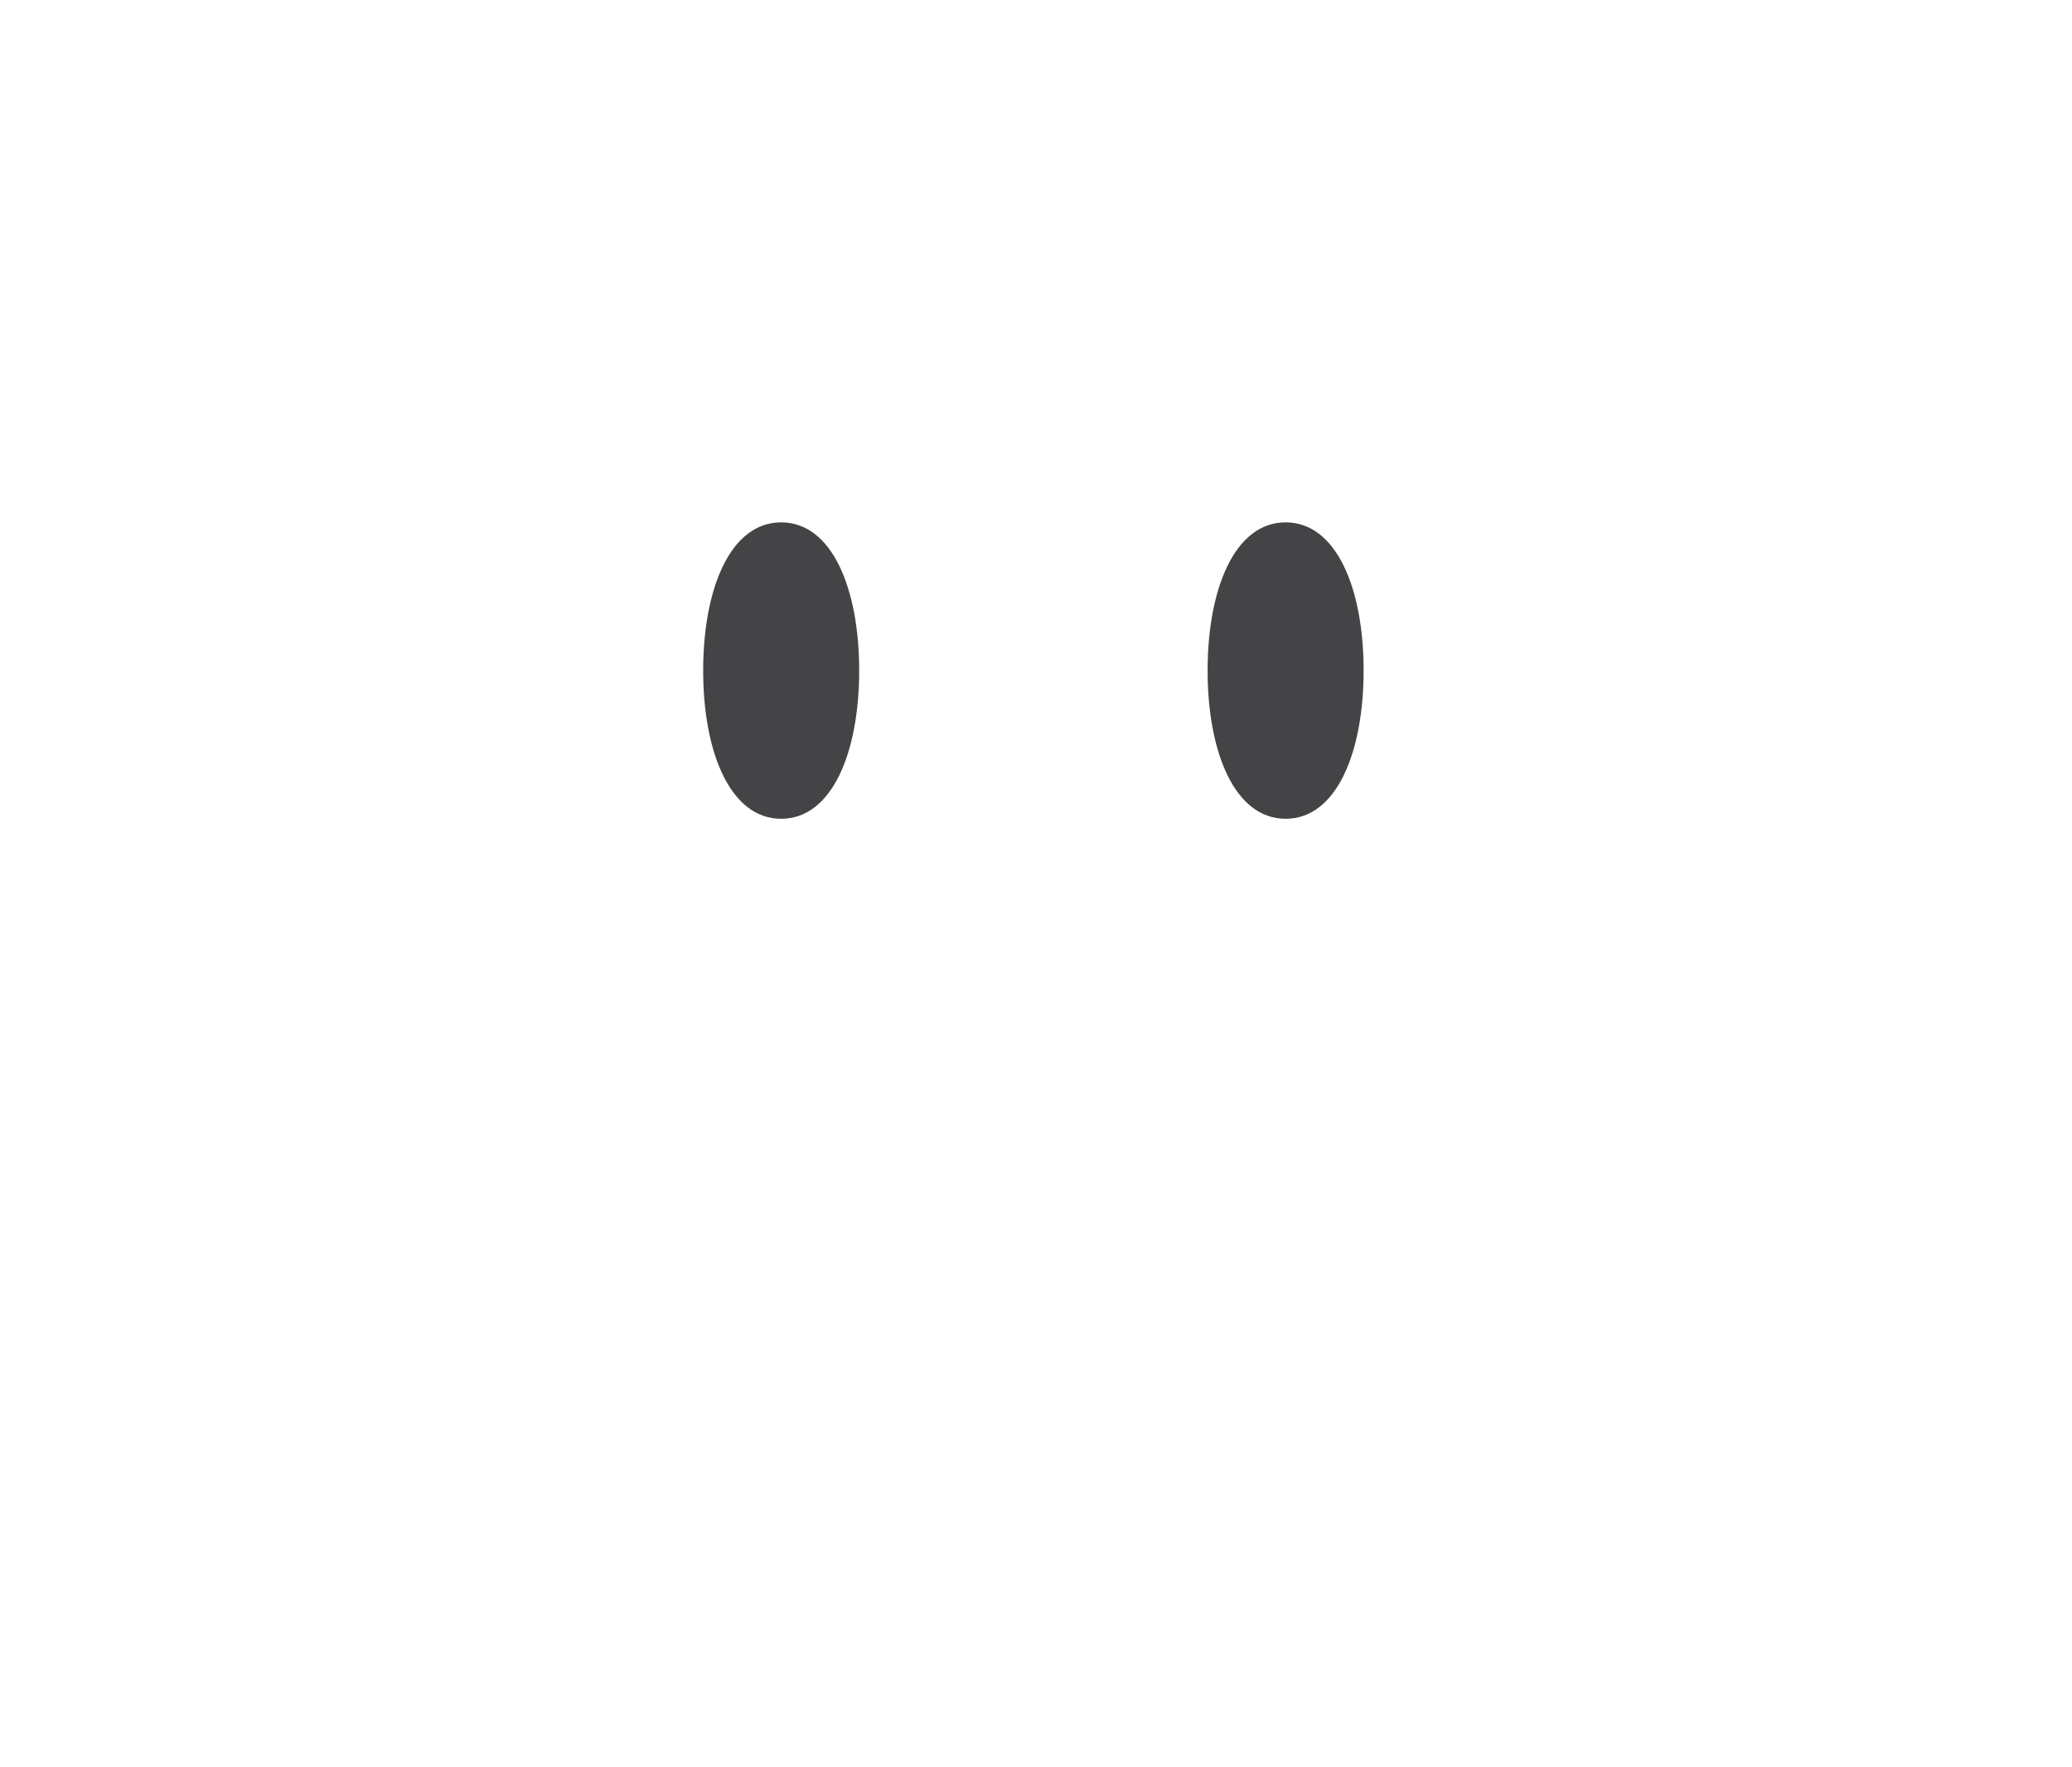 <svg width="68" height="58" viewBox="0 0 68 58" fill="none" xmlns="http://www.w3.org/2000/svg">
<g id="Group 14331">
<g id="Vector" filter="url(#filter0_diii_708_34)">
<path d="M66 29.798V31.93C65.697 37.521 63.667 41.653 60.764 44.705C58.45 47.137 55.583 48.884 52.593 50.136C48.435 51.876 44.041 52.662 40.568 53.007C39.343 53.129 38.233 53.197 37.288 53.23H30.473C29.581 53.197 28.554 53.135 27.432 53.029C23.956 52.701 19.56 51.946 15.407 50.26C12.413 49.044 9.543 47.345 7.235 44.973C4.239 41.895 2.188 37.685 2.03 31.93C2.03 31.93 2 31.569 2 30.935C2 28.42 2.479 21.607 7.235 15.96C7.246 15.948 7.255 15.936 7.266 15.924C7.266 15.924 7.678 11.514 9.184 7.45C10.41 4.139 12.362 1.056 15.407 0.774C15.417 0.773 15.427 0.772 15.437 0.771H15.941C17.523 0.834 22.581 1.557 27.432 7.45H40.568C45.171 1.427 50.672 0.82 52.19 0.771H52.593C55.536 1.034 57.485 4.127 58.738 7.45C60.271 11.514 60.764 15.924 60.764 15.924C64.951 20.871 65.843 26.724 66 29.798Z" fill="white"/>
</g>
<g id="Ellipse 1850" filter="url(#filter1_di_708_34)">
<path d="M28.197 25.007C28.197 27.693 27.307 29.871 25.637 29.871C23.967 29.871 23.077 27.693 23.077 25.007C23.077 22.32 23.967 20.143 25.637 20.143C27.307 20.143 28.197 22.32 28.197 25.007Z" fill="#444447"/>
</g>
<g id="Ellipse 1851" filter="url(#filter2_di_708_34)">
<path d="M44.752 25.007C44.752 27.693 43.862 29.871 42.192 29.871C40.523 29.871 39.632 27.693 39.632 25.007C39.632 22.32 40.523 20.143 42.192 20.143C43.862 20.143 44.752 22.32 44.752 25.007Z" fill="#444447"/>
</g>
</g>
<defs>
<filter id="filter0_diii_708_34" x="0" y="-9.229" width="68" height="66.459" filterUnits="userSpaceOnUse" color-interpolation-filters="sRGB">
<feFlood flood-opacity="0" result="BackgroundImageFix"/>
<feColorMatrix in="SourceAlpha" type="matrix" values="0 0 0 0 0 0 0 0 0 0 0 0 0 0 0 0 0 0 127 0" result="hardAlpha"/>
<feOffset dy="2"/>
<feGaussianBlur stdDeviation="1"/>
<feComposite in2="hardAlpha" operator="out"/>
<feColorMatrix type="matrix" values="0 0 0 0 0 0 0 0 0 0 0 0 0 0 0 0 0 0 0.25 0"/>
<feBlend mode="normal" in2="BackgroundImageFix" result="effect1_dropShadow_708_34"/>
<feBlend mode="normal" in="SourceGraphic" in2="effect1_dropShadow_708_34" result="shape"/>
<feColorMatrix in="SourceAlpha" type="matrix" values="0 0 0 0 0 0 0 0 0 0 0 0 0 0 0 0 0 0 127 0" result="hardAlpha"/>
<feOffset dy="-10"/>
<feGaussianBlur stdDeviation="7"/>
<feComposite in2="hardAlpha" operator="arithmetic" k2="-1" k3="1"/>
<feColorMatrix type="matrix" values="0 0 0 0 0 0 0 0 0 0 0 0 0 0 0 0 0 0 0.1 0"/>
<feBlend mode="normal" in2="shape" result="effect2_innerShadow_708_34"/>
<feColorMatrix in="SourceAlpha" type="matrix" values="0 0 0 0 0 0 0 0 0 0 0 0 0 0 0 0 0 0 127 0" result="hardAlpha"/>
<feOffset dy="4"/>
<feGaussianBlur stdDeviation="1"/>
<feComposite in2="hardAlpha" operator="arithmetic" k2="-1" k3="1"/>
<feColorMatrix type="matrix" values="0 0 0 0 0 0 0 0 0 0 0 0 0 0 0 0 0 0 0.02 0"/>
<feBlend mode="normal" in2="effect2_innerShadow_708_34" result="effect3_innerShadow_708_34"/>
<feColorMatrix in="SourceAlpha" type="matrix" values="0 0 0 0 0 0 0 0 0 0 0 0 0 0 0 0 0 0 127 0" result="hardAlpha"/>
<feOffset dy="4"/>
<feGaussianBlur stdDeviation="7"/>
<feComposite in2="hardAlpha" operator="arithmetic" k2="-1" k3="1"/>
<feColorMatrix type="matrix" values="0 0 0 0 0 0 0 0 0 0 0 0 0 0 0 0 0 0 0.04 0"/>
<feBlend mode="normal" in2="effect3_innerShadow_708_34" result="effect4_innerShadow_708_34"/>
</filter>
<filter id="filter1_di_708_34" x="22.077" y="16.143" width="7.12" height="15.729" filterUnits="userSpaceOnUse" color-interpolation-filters="sRGB">
<feFlood flood-opacity="0" result="BackgroundImageFix"/>
<feColorMatrix in="SourceAlpha" type="matrix" values="0 0 0 0 0 0 0 0 0 0 0 0 0 0 0 0 0 0 127 0" result="hardAlpha"/>
<feOffset dy="1"/>
<feGaussianBlur stdDeviation="0.5"/>
<feComposite in2="hardAlpha" operator="out"/>
<feColorMatrix type="matrix" values="0 0 0 0 0 0 0 0 0 0 0 0 0 0 0 0 0 0 0.3 0"/>
<feBlend mode="normal" in2="BackgroundImageFix" result="effect1_dropShadow_708_34"/>
<feBlend mode="normal" in="SourceGraphic" in2="effect1_dropShadow_708_34" result="shape"/>
<feColorMatrix in="SourceAlpha" type="matrix" values="0 0 0 0 0 0 0 0 0 0 0 0 0 0 0 0 0 0 127 0" result="hardAlpha"/>
<feOffset dy="-4"/>
<feGaussianBlur stdDeviation="2"/>
<feComposite in2="hardAlpha" operator="arithmetic" k2="-1" k3="1"/>
<feColorMatrix type="matrix" values="0 0 0 0 0.447 0 0 0 0 0.655 0 0 0 0 0.965 0 0 0 0.4 0"/>
<feBlend mode="normal" in2="shape" result="effect2_innerShadow_708_34"/>
</filter>
<filter id="filter2_di_708_34" x="38.632" y="16.143" width="7.12" height="15.729" filterUnits="userSpaceOnUse" color-interpolation-filters="sRGB">
<feFlood flood-opacity="0" result="BackgroundImageFix"/>
<feColorMatrix in="SourceAlpha" type="matrix" values="0 0 0 0 0 0 0 0 0 0 0 0 0 0 0 0 0 0 127 0" result="hardAlpha"/>
<feOffset dy="1"/>
<feGaussianBlur stdDeviation="0.5"/>
<feComposite in2="hardAlpha" operator="out"/>
<feColorMatrix type="matrix" values="0 0 0 0 0 0 0 0 0 0 0 0 0 0 0 0 0 0 0.3 0"/>
<feBlend mode="normal" in2="BackgroundImageFix" result="effect1_dropShadow_708_34"/>
<feBlend mode="normal" in="SourceGraphic" in2="effect1_dropShadow_708_34" result="shape"/>
<feColorMatrix in="SourceAlpha" type="matrix" values="0 0 0 0 0 0 0 0 0 0 0 0 0 0 0 0 0 0 127 0" result="hardAlpha"/>
<feOffset dy="-4"/>
<feGaussianBlur stdDeviation="2"/>
<feComposite in2="hardAlpha" operator="arithmetic" k2="-1" k3="1"/>
<feColorMatrix type="matrix" values="0 0 0 0 0.447 0 0 0 0 0.655 0 0 0 0 0.965 0 0 0 0.4 0"/>
<feBlend mode="normal" in2="shape" result="effect2_innerShadow_708_34"/>
</filter>
</defs>
</svg>
